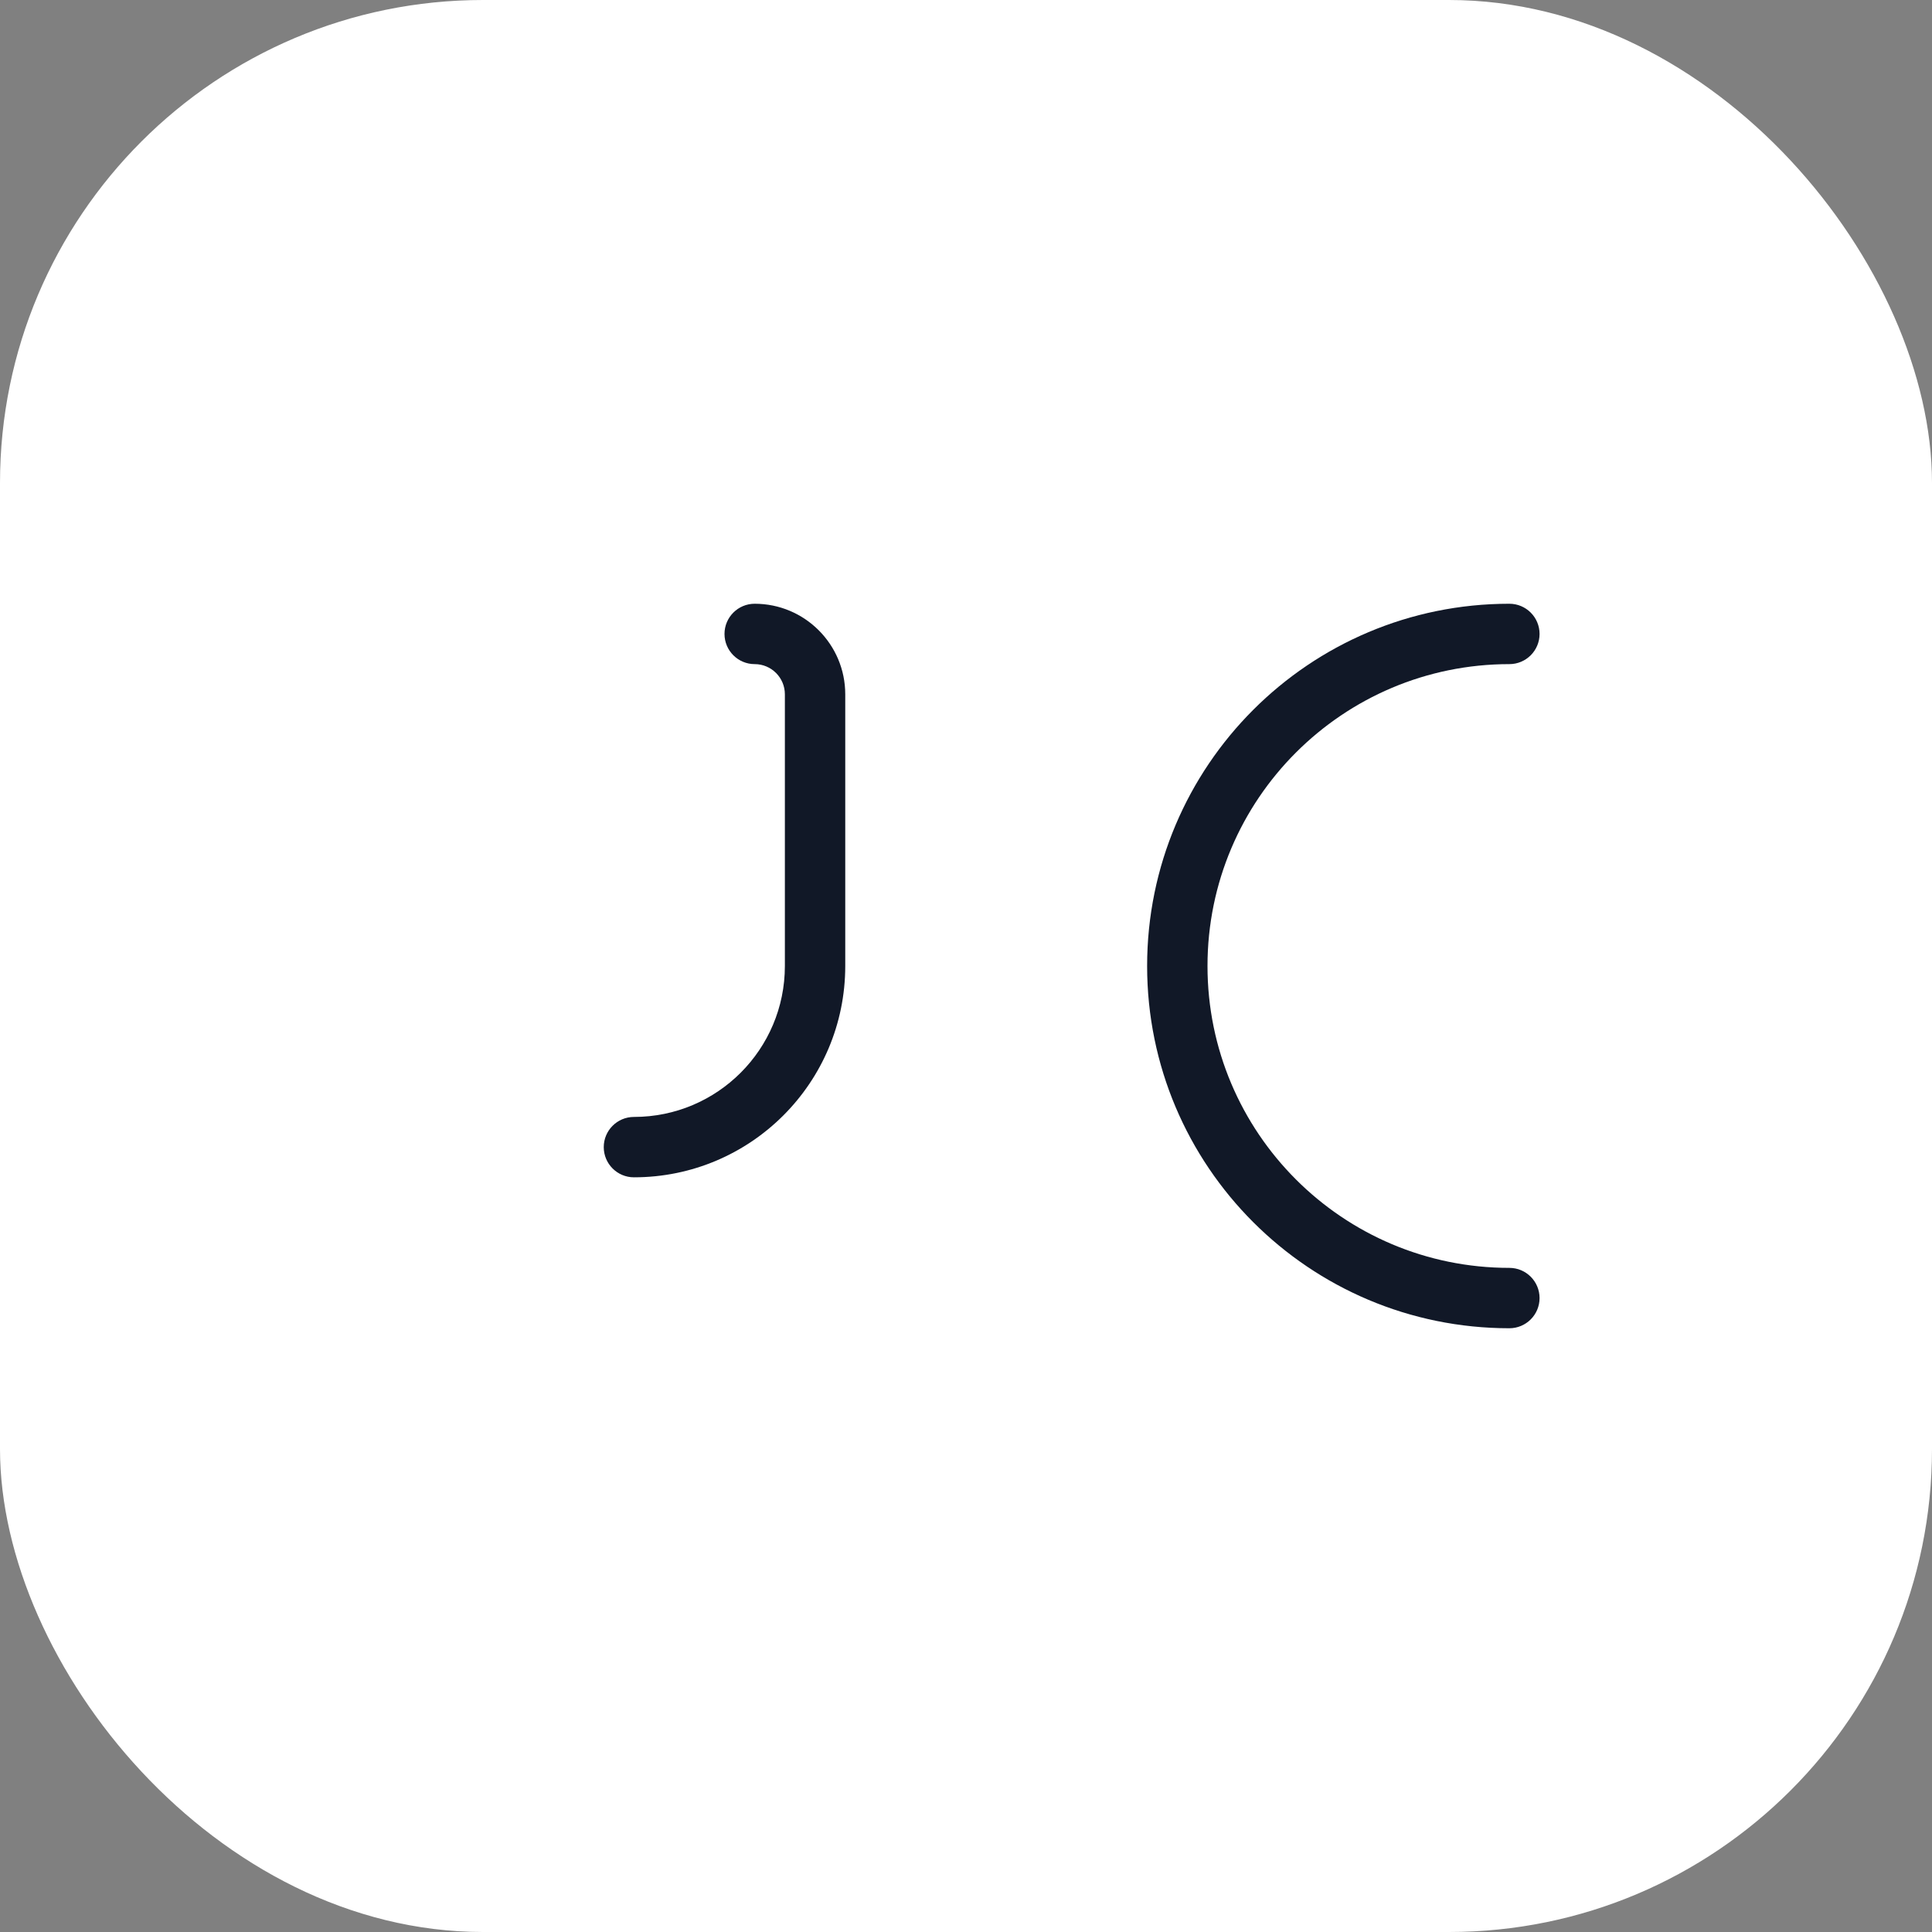 <svg width="32" height="32" viewBox="0 0 32 32" fill="none" xmlns="http://www.w3.org/2000/svg">
  <rect x="0" y="0" width="32" height="32" fill="#808080" stroke="none"/>
  <rect width="32" height="32" rx="8" fill="white"/>
  <path d="M12.5 10C13.328 10 14 10.672 14 11.5V16C14 17.933 12.433 19.5 10.5 19.5C10.224 19.5 10 19.276 10 19C10 18.724 10.224 18.5 10.5 18.5C11.881 18.5 13 17.381 13 16V11.5C13 11.224 12.776 11 12.5 11C12.224 11 12 10.776 12 10.5C12 10.224 12.224 10 12.5 10Z" fill="#111827"/>
  <path d="M19 16C19 19.314 21.686 22 25 22C25.276 22 25.5 21.776 25.5 21.5C25.5 21.224 25.276 21 25 21C22.239 21 20 18.761 20 16C20 13.239 22.239 11 25 11C25.276 11 25.5 10.776 25.5 10.5C25.5 10.224 25.276 10 25 10C21.686 10 19 12.686 19 16Z" fill="#111827"/>
</svg>
